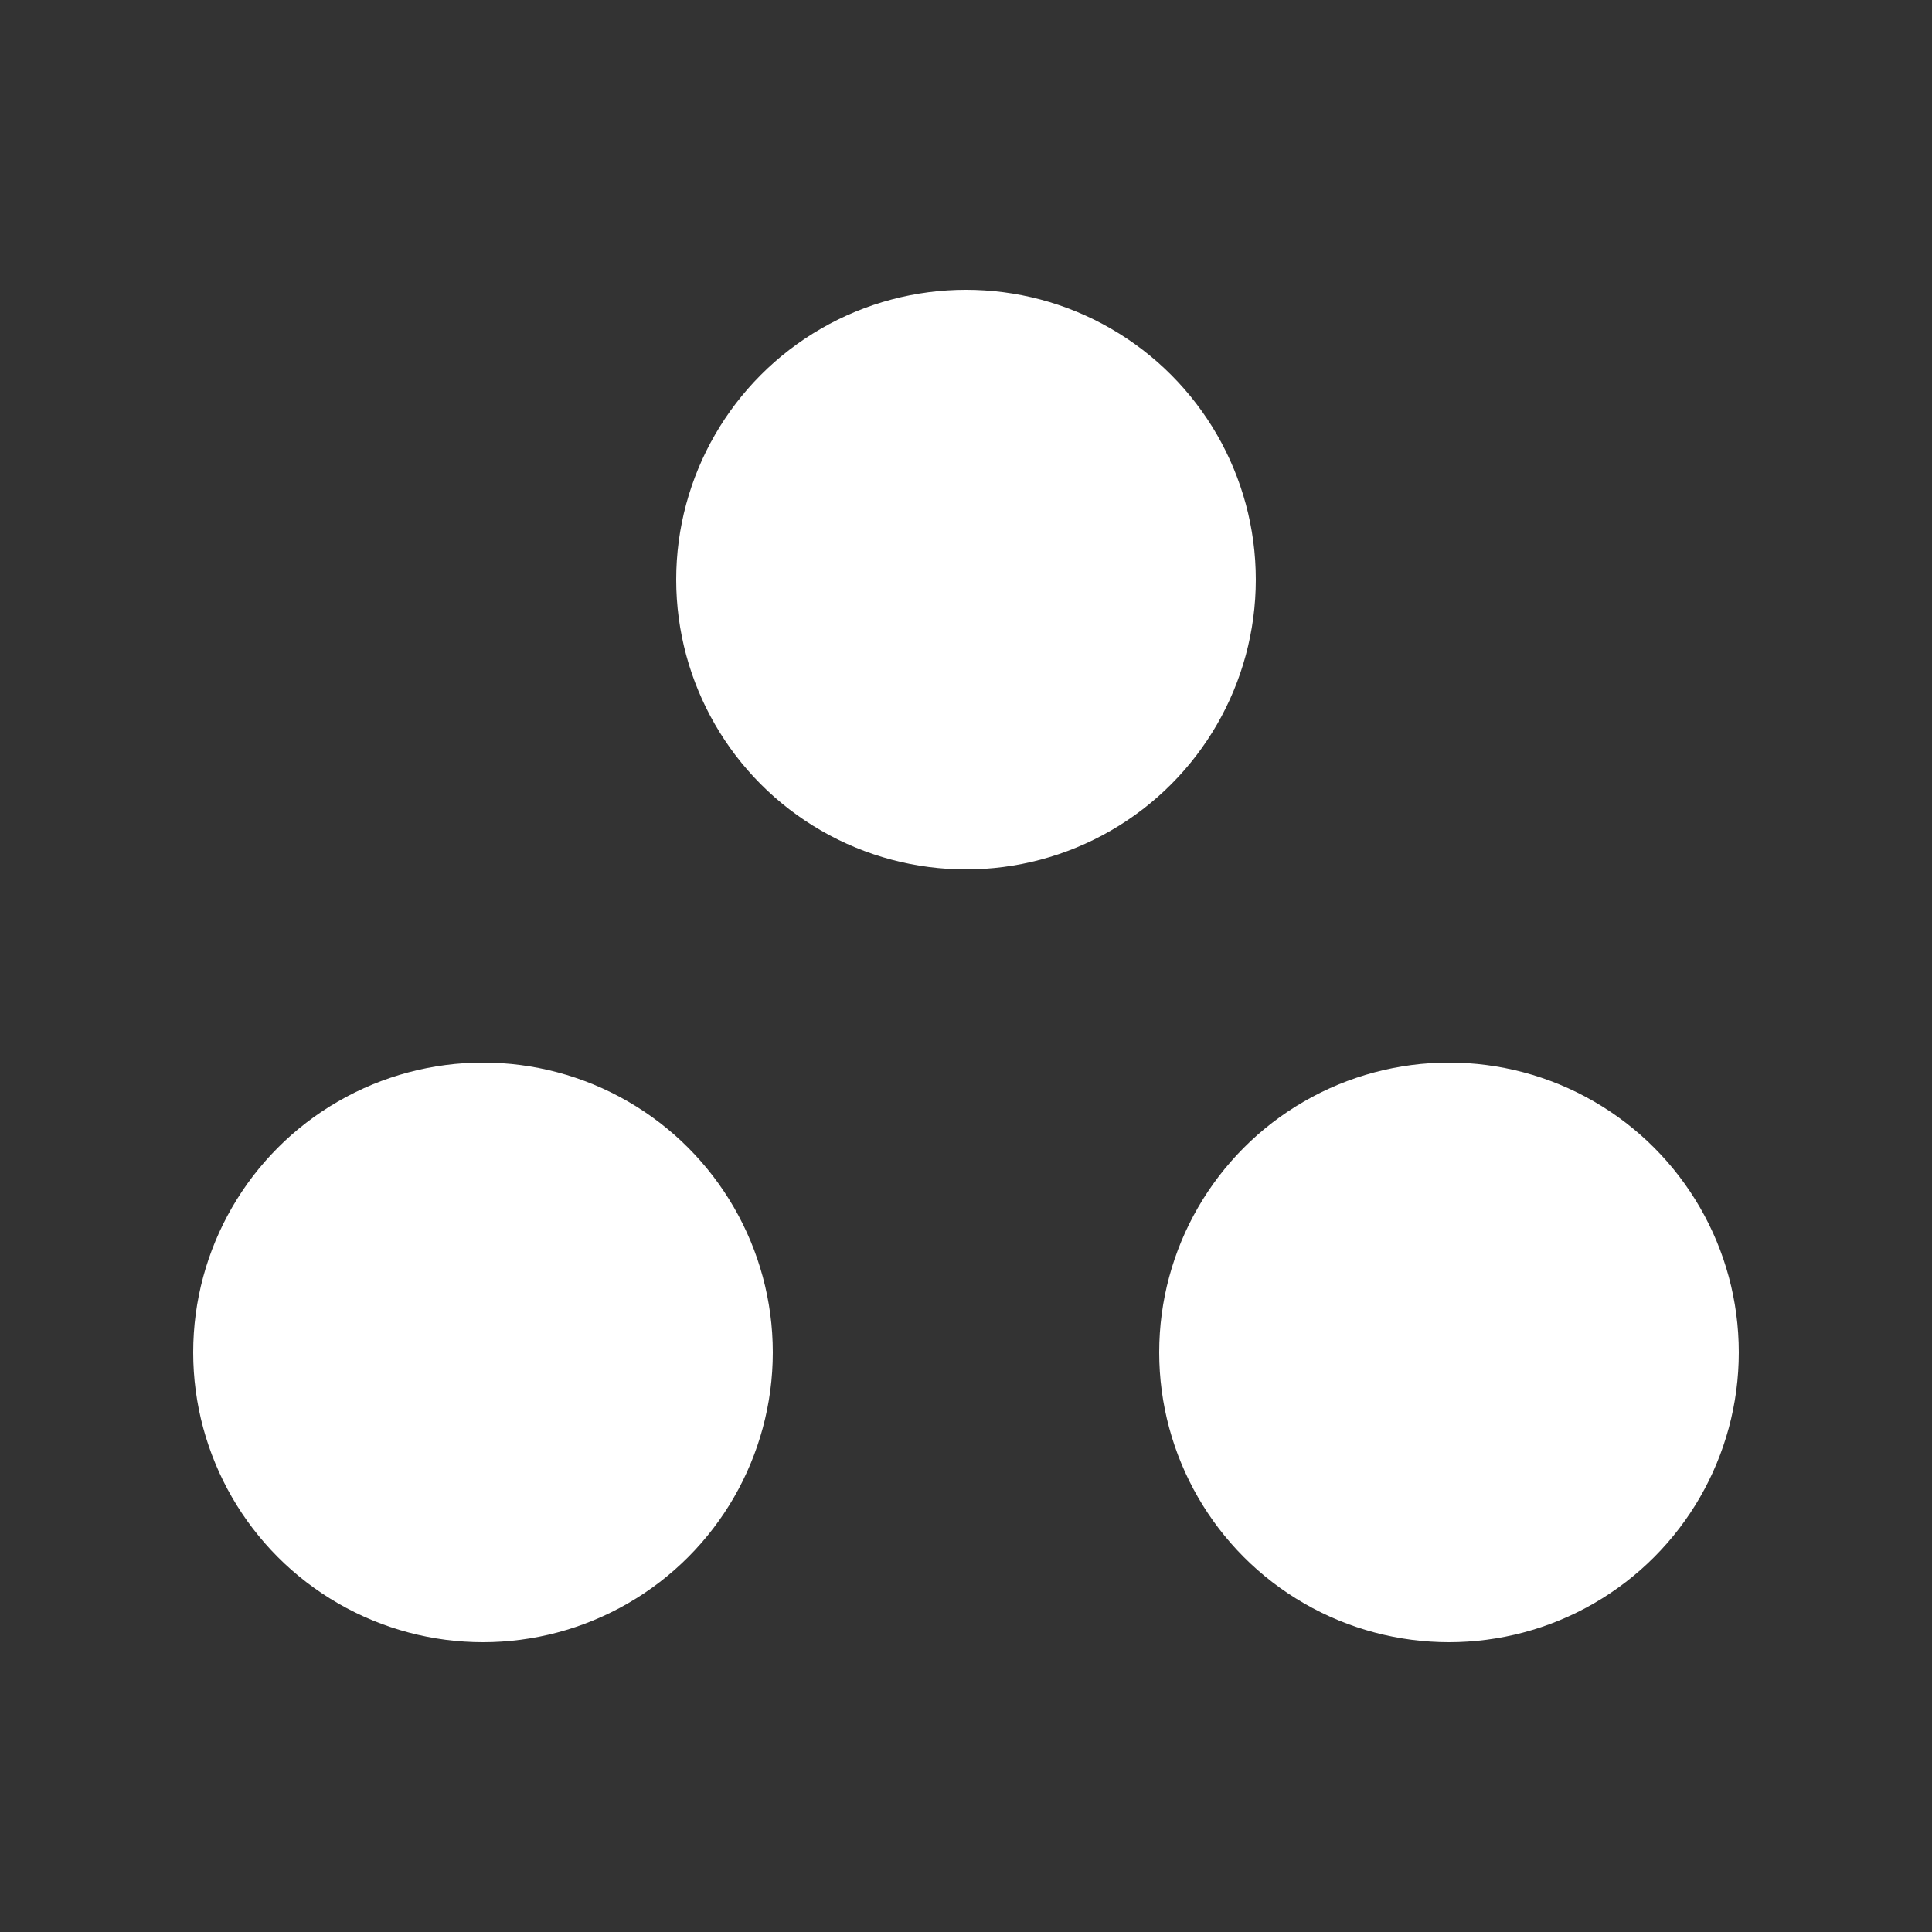 <svg xmlns="http://www.w3.org/2000/svg" enable-background="new 0 0 20 20" height="48px" viewBox="0 0 20 20" width="48px" fill="#FFFFFF"><rect x="0" y="0" width="20" height="20" fill="#333333" stroke="none"/><g><rect fill="none" height="20" width="20"/></g><g><g><circle cx="5" cy="14" r="3"/><circle cx="10" cy="6" r="3"/><circle cx="15" cy="14" r="3"/></g></g></svg>